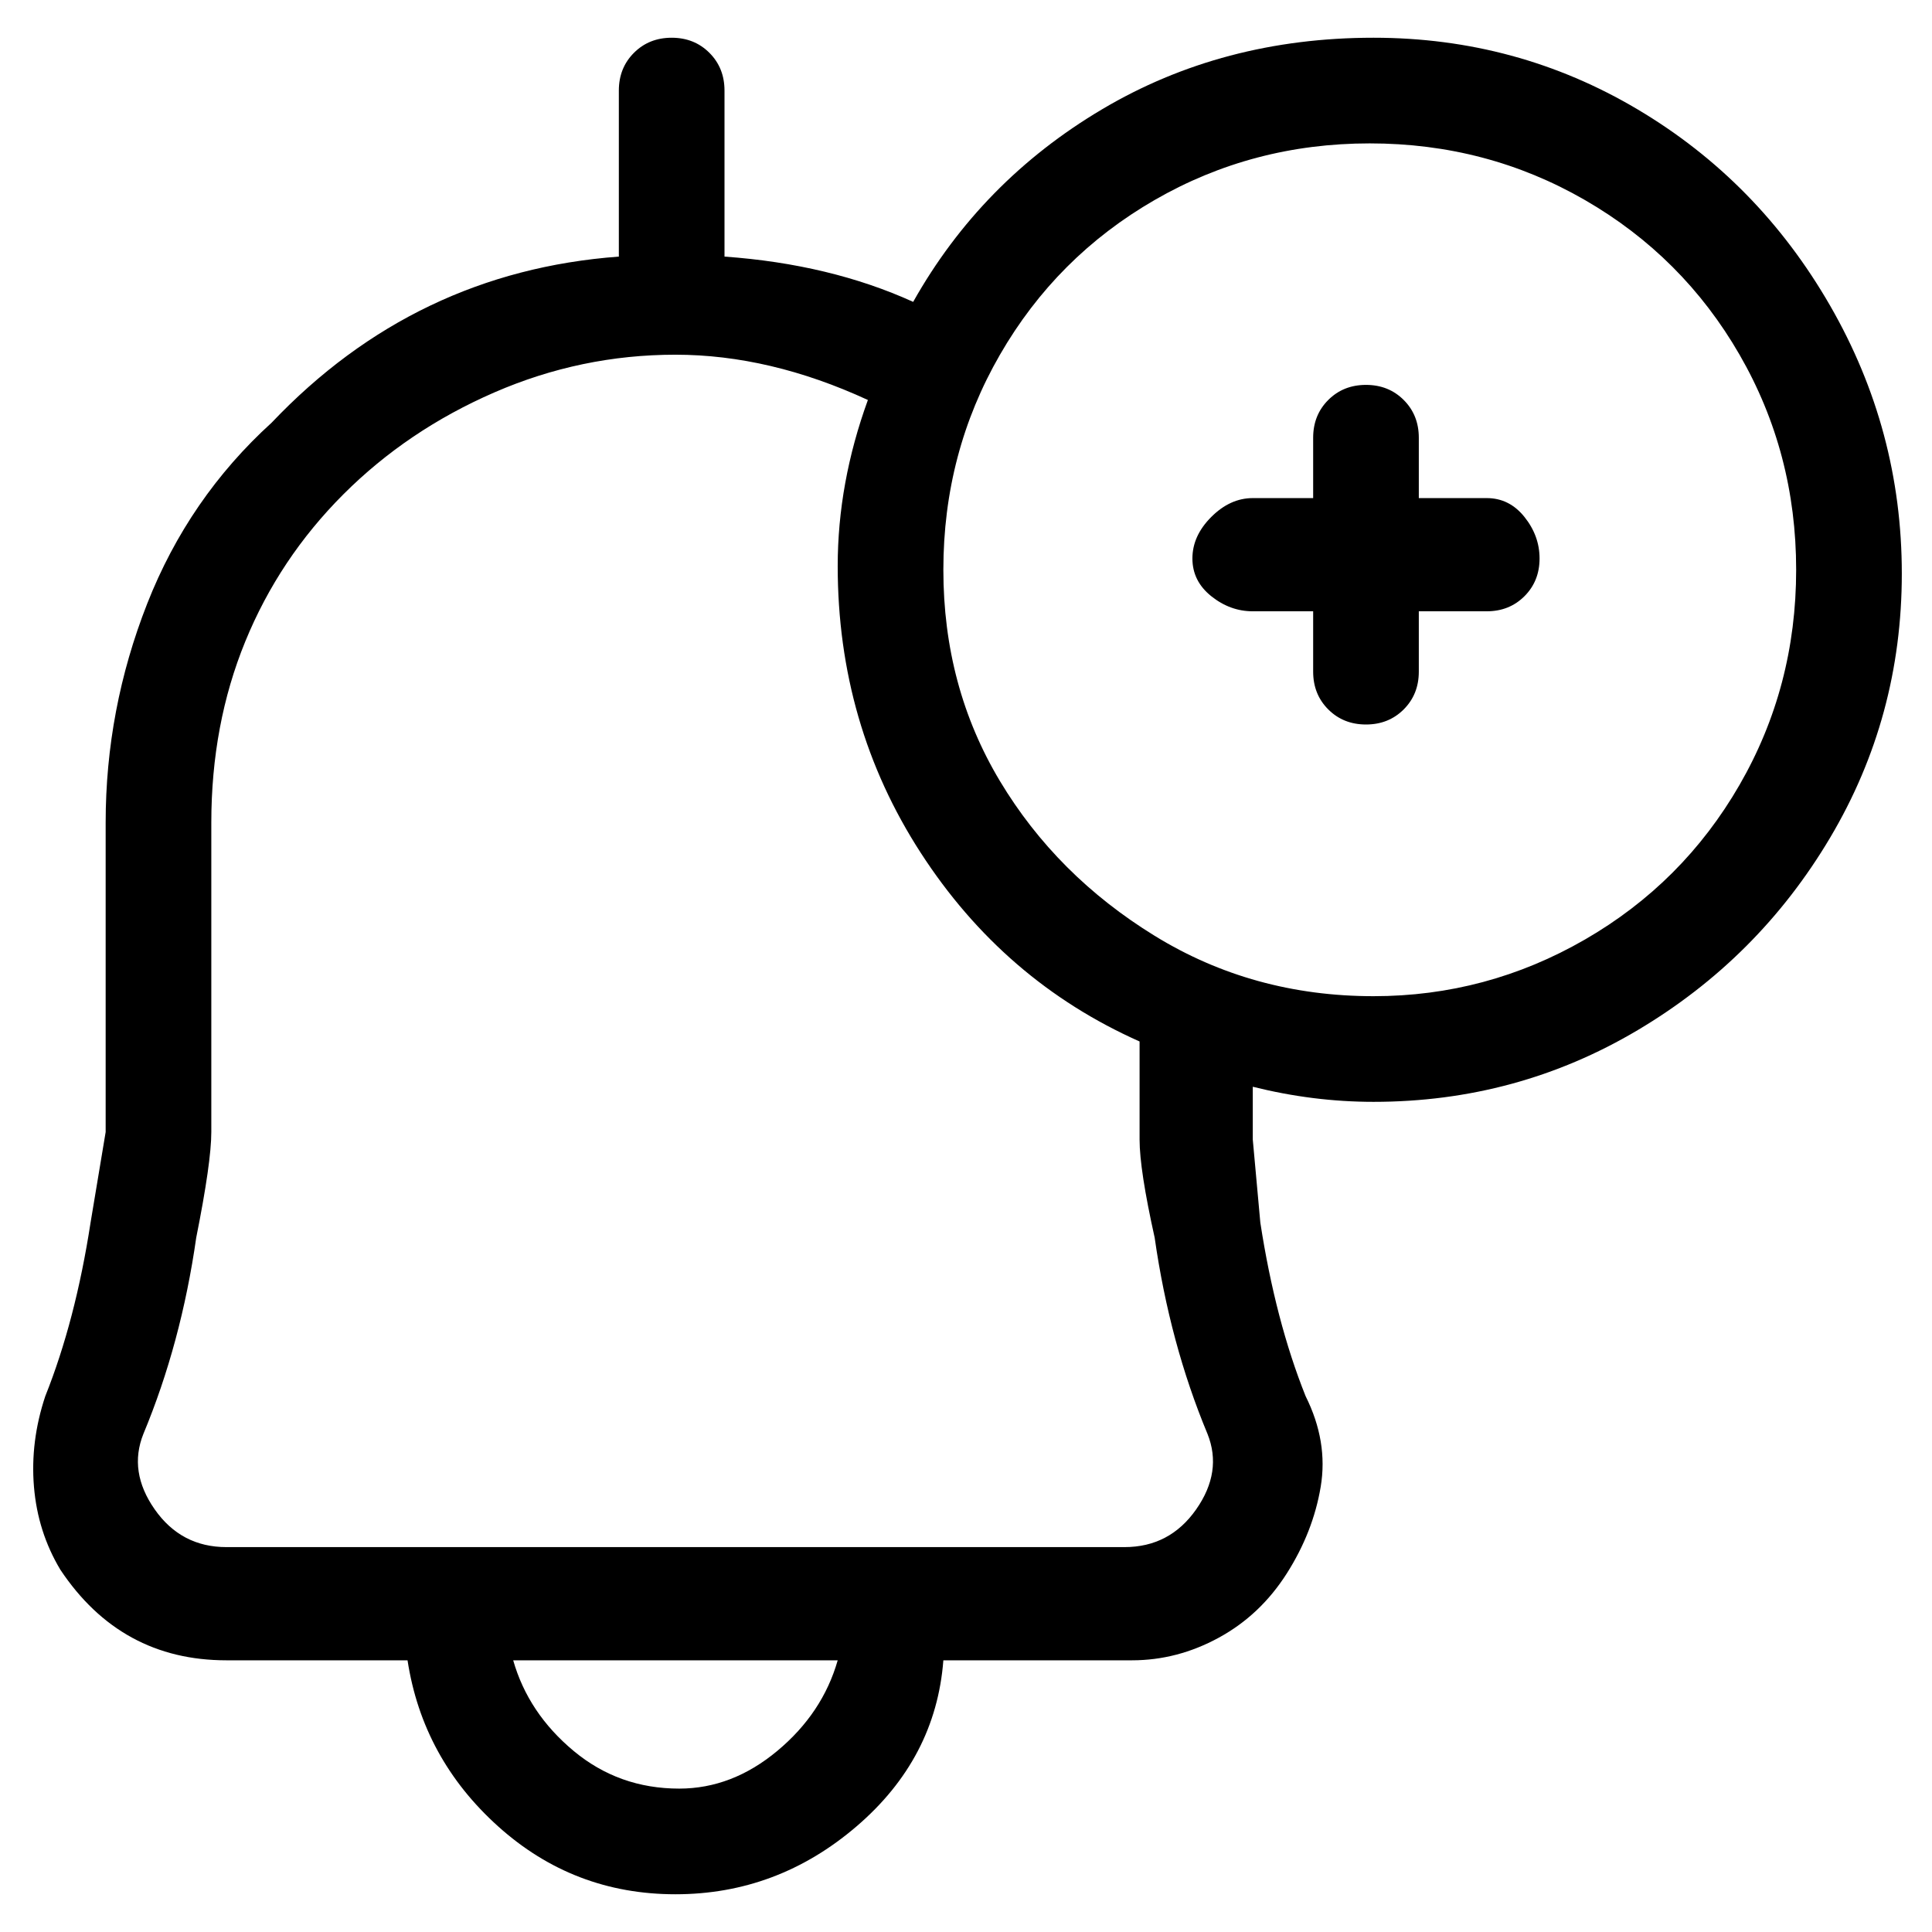 <svg viewBox="0 0 256 256" xmlns="http://www.w3.org/2000/svg">
  <path transform="scale(1, -1) translate(0, -256)" fill="currentColor" d="M182 251q-20 0 -36 -9.5t-25 -25.5q-11 5 -25 6v22q0 3 -2 5t-5 2t-5 -2t-2 -5v-22q-27 -2 -46 -22q-11 -10 -16.5 -24t-5.5 -29v-41l-2 -12q-2 -13 -6 -23q-2 -6 -1.5 -12t3.5 -11q8 -12 22 -12h24q2 -13 12 -22t23.5 -9t24 9t11.5 22h25q6 0 11.5 3t9 8.5t4.5 11.5 t-2 12q-4 10 -6 23l-1 11v7q8 -2 16 -2q19 0 35 9.5t25.5 25.5t9.5 35t-9.5 35.5t-25.5 26t-35 9.5zM90 19q-8 0 -14 5t-8 12h43q-2 -7 -8 -12t-13 -5zM151 105q0 -4 2 -13q2 -14 7 -26q2 -5 -1.5 -10t-9.5 -5h-119q-6 0 -9.5 5t-1.5 10q5 12 7 26q2 10 2 14v41q0 13 4.5 24 t13 19.5t20 13.5t24 5t25.5 -6q-4 -11 -4 -22q0 -21 11 -38t29 -25v-13zM182 124q-16 0 -29 8t-20.5 20.5t-7.5 28t7.5 28.5t20.5 20.5t28.5 7.5t28.5 -7.5t20.5 -20.5t7.5 -28.5t-7.5 -28.5t-20.5 -20.5t-28 -7.5zM197 190h-9v8q0 3 -2 5t-5 2t-5 -2t-2 -5v-8h-8 q-3 0 -5.5 -2.5t-2.5 -5.5t2.5 -5t5.5 -2h8v-8q0 -3 2 -5t5 -2t5 2t2 5v8h9q3 0 5 2t2 5t-2 5.5t-5 2.5z" />
</svg>